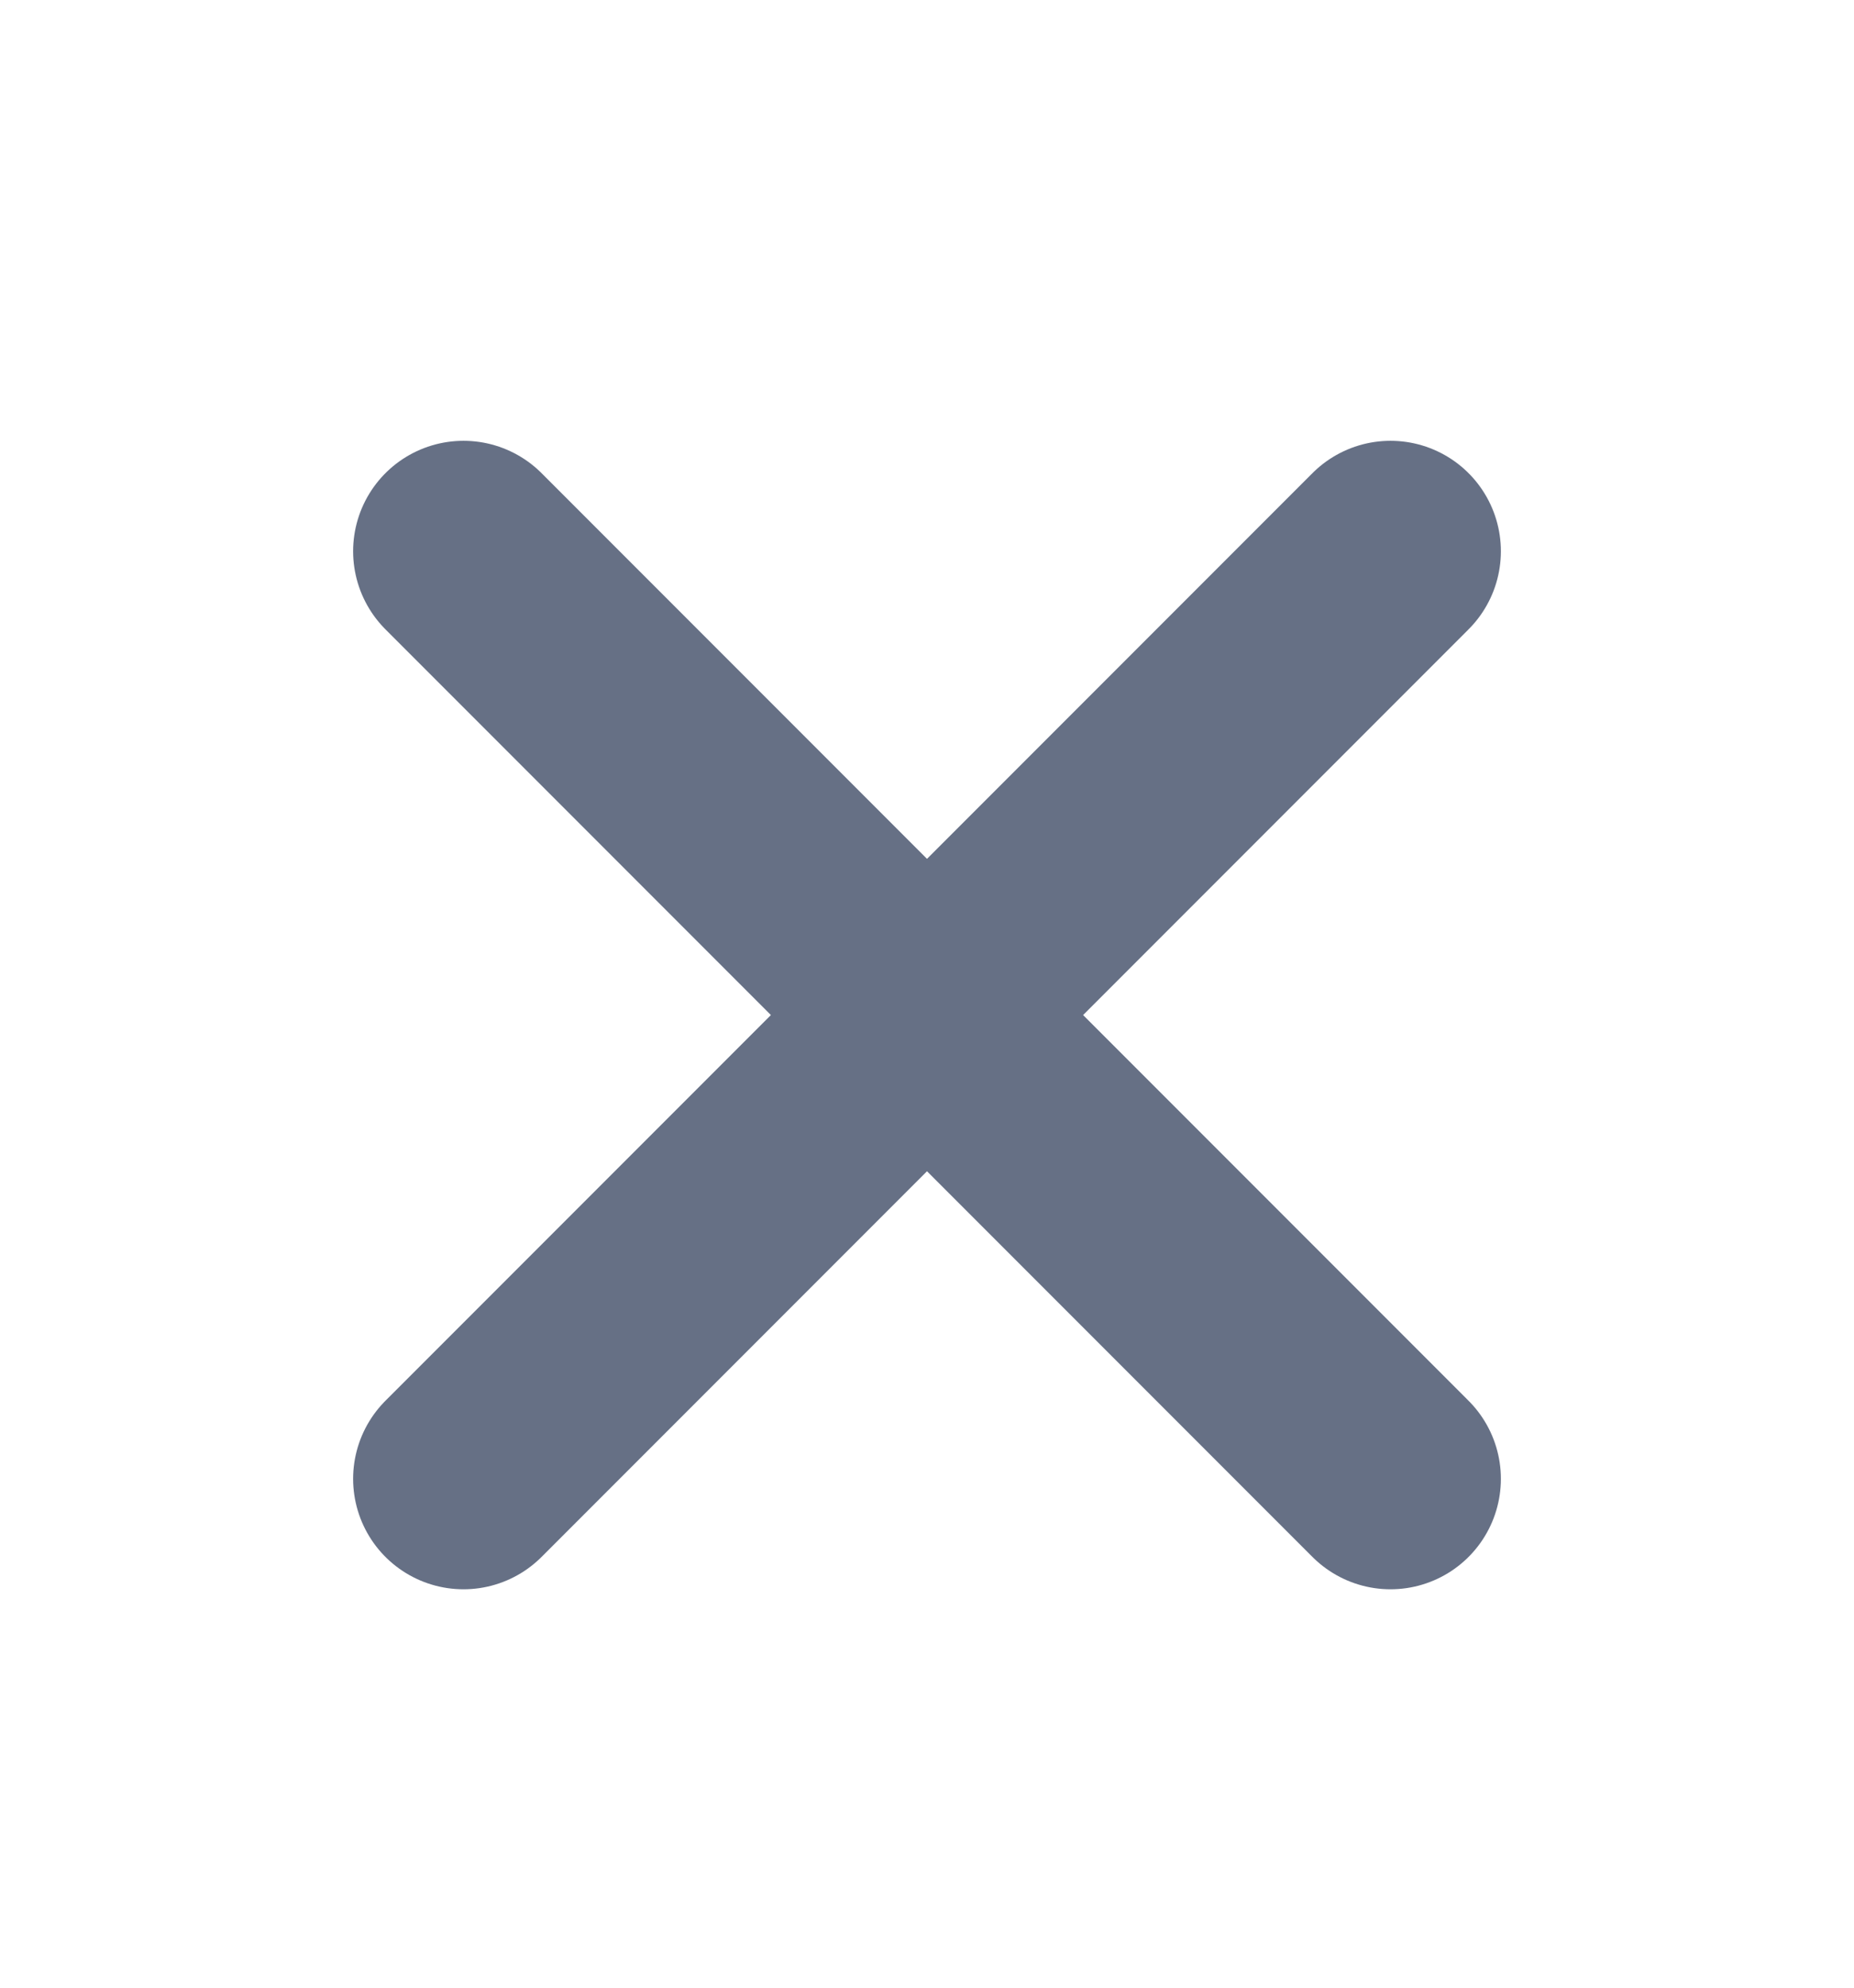 <svg width="14" height="15" viewBox="0 0 14 15" fill="none" xmlns="http://www.w3.org/2000/svg">
<g id="x-close">
<path id="Icon" d="M10.5 4.16L3.5 11.16M3.5 4.16L10.5 11.16" stroke="#667085" stroke-width="1.667" stroke-linecap="round" stroke-linejoin="round"/>
</g>
</svg>
